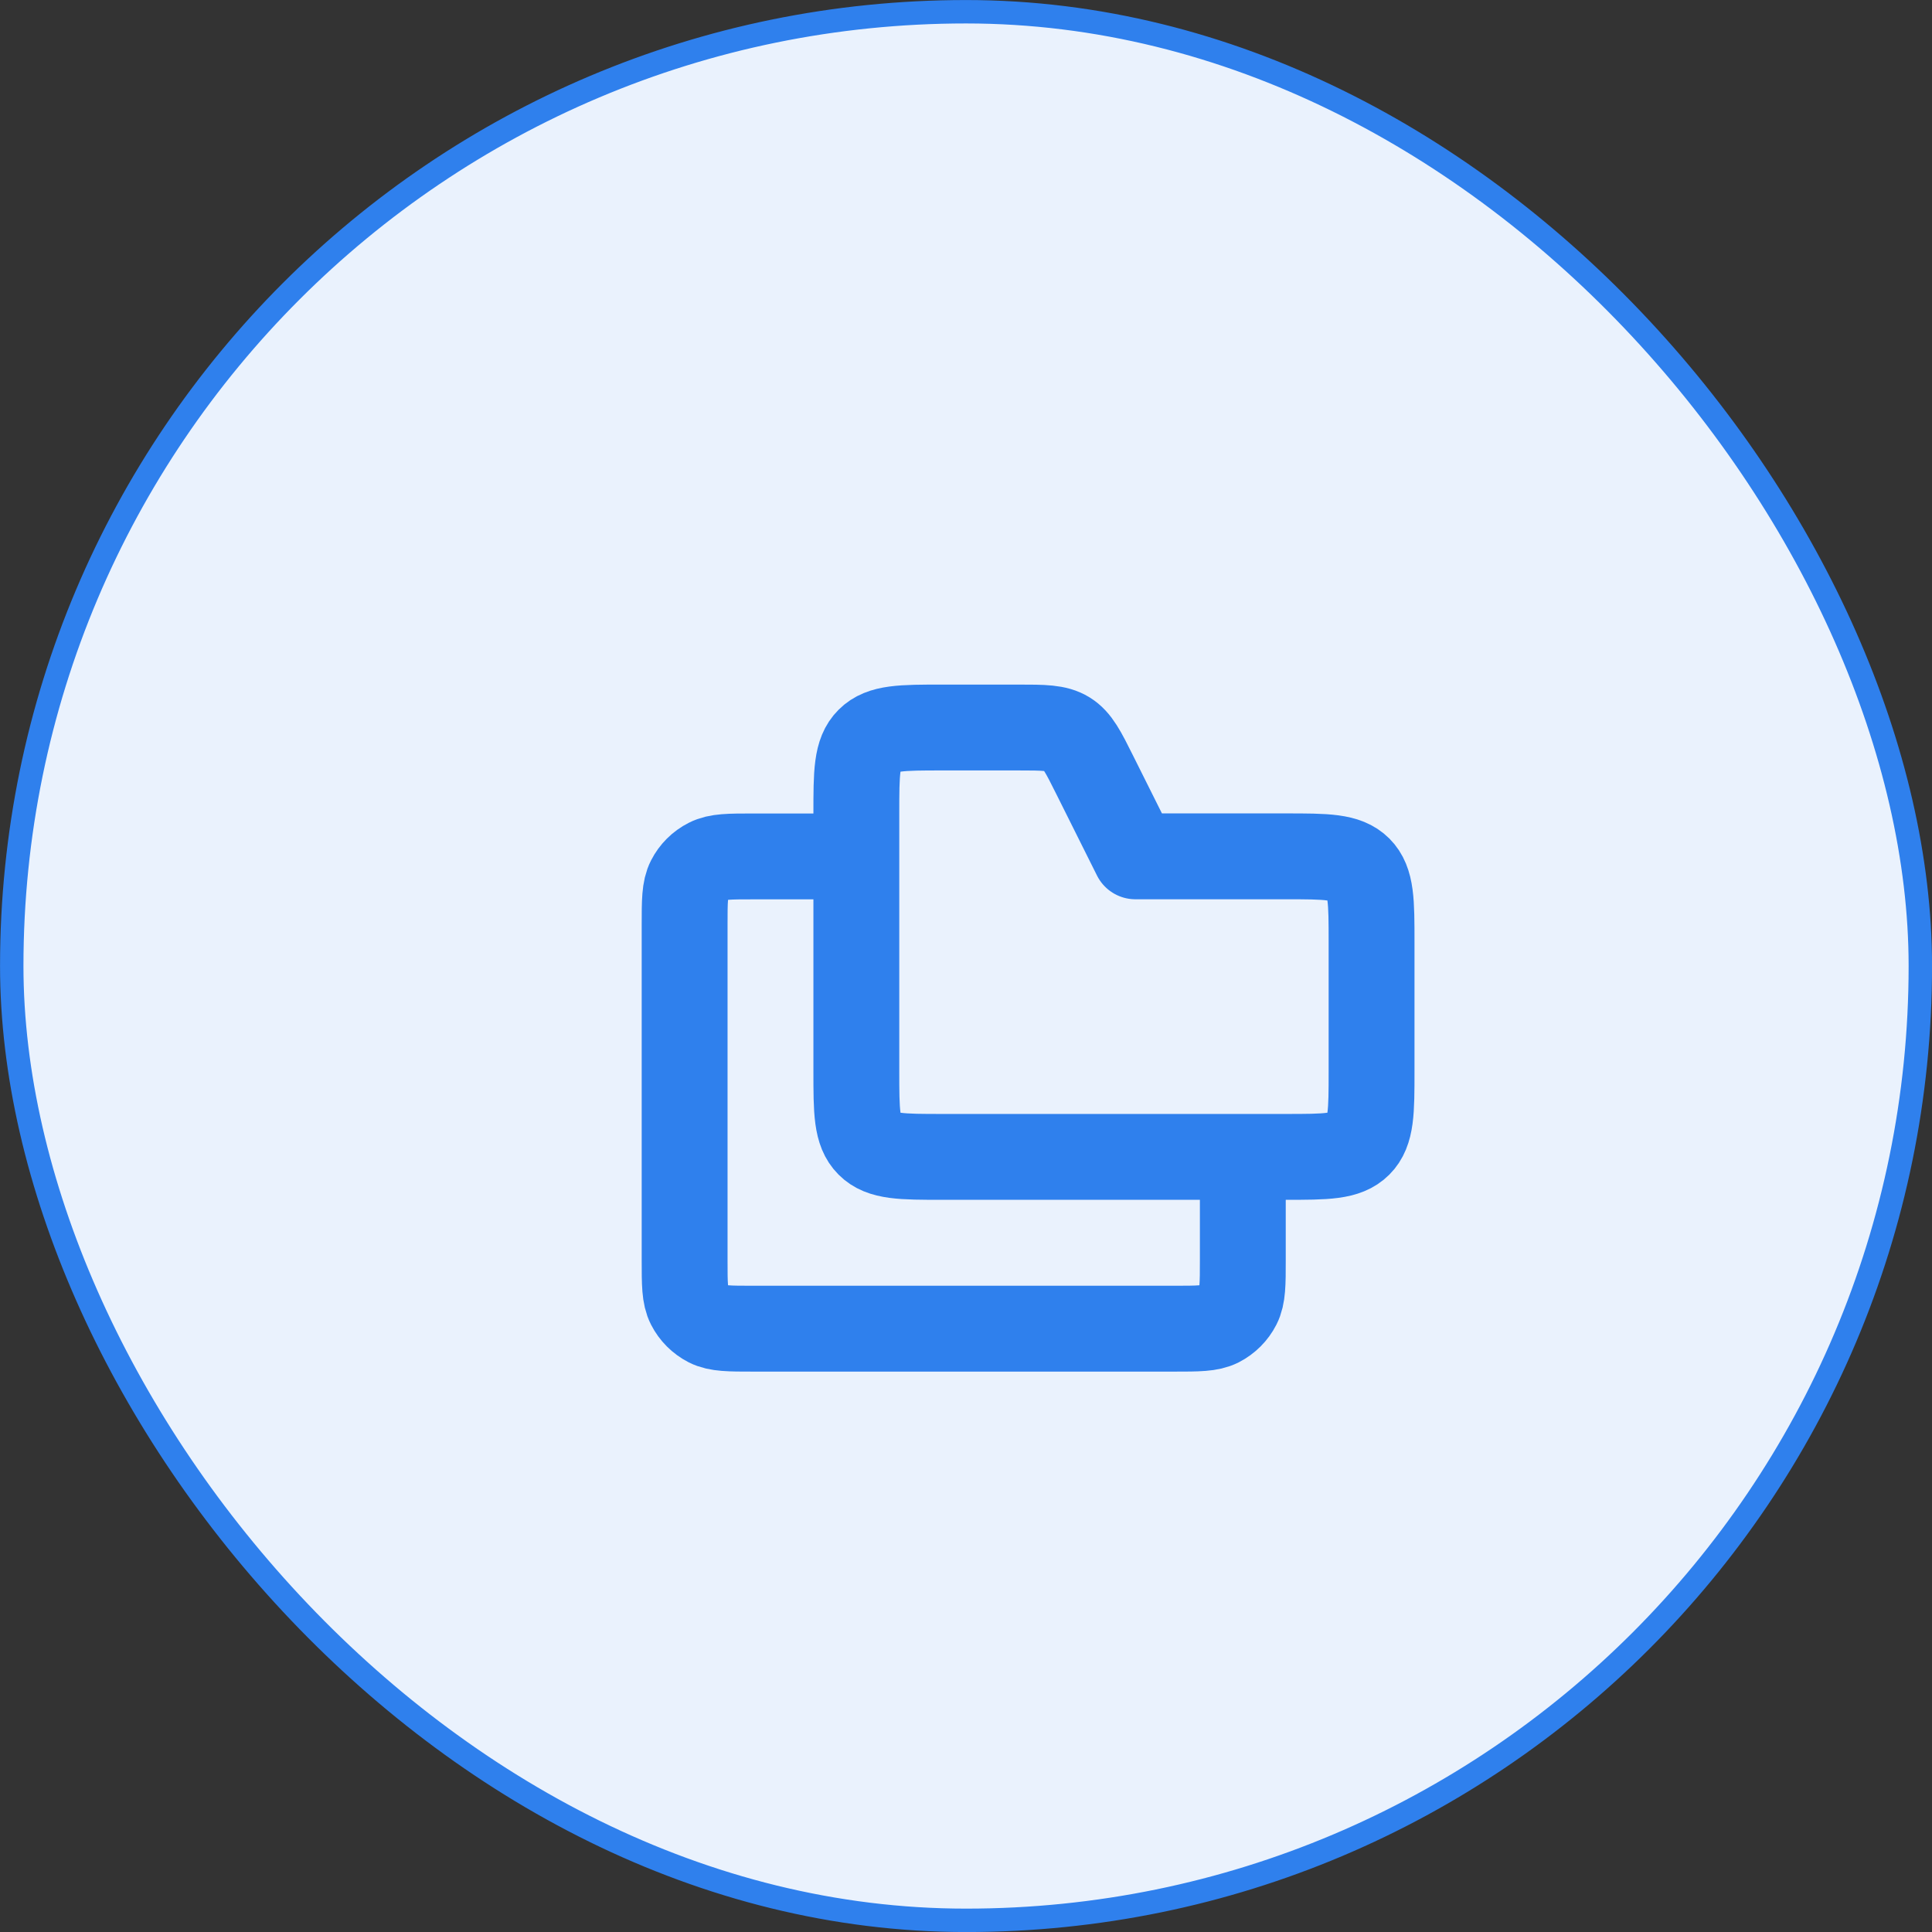 <svg width="25" height="25" viewBox="0 0 25 25" fill="none" xmlns="http://www.w3.org/2000/svg">
<rect x="0" y="0" width="25" height="25" fill="#333333" stroke="none"/>
<rect x="0.152" y="0.152" width="24.697" height="24.697" rx="12.348" fill="#EAF2FD"/>
<rect x="0.152" y="0.152" width="24.697" height="24.697" rx="12.348" stroke="#2F80ED" stroke-width="0.303"/>
<path d="M11.081 10.525C11.081 10.001 11.081 9.739 11.244 9.577C11.406 9.414 11.668 9.414 12.192 9.414H13.172C13.506 9.414 13.673 9.414 13.808 9.497C13.942 9.58 14.017 9.729 14.166 10.028L14.692 11.081H16.637C17.16 11.081 17.422 11.081 17.585 11.243C17.748 11.406 17.748 11.668 17.748 12.192V13.858C17.748 14.382 17.748 14.644 17.585 14.807C17.422 14.97 17.16 14.97 16.637 14.97H12.192C11.668 14.97 11.406 14.97 11.244 14.807C11.081 14.644 11.081 14.382 11.081 13.858V10.525Z" stroke="#2F80ED" stroke-width="1.111" stroke-linejoin="round"/>
<path d="M16.082 14.971V16.304C16.082 16.615 16.082 16.771 16.021 16.89C15.968 16.994 15.883 17.079 15.778 17.133C15.659 17.193 15.504 17.193 15.193 17.193H9.748C9.437 17.193 9.282 17.193 9.163 17.133C9.058 17.079 8.973 16.994 8.92 16.89C8.859 16.771 8.859 16.615 8.859 16.304V11.971C8.859 11.66 8.859 11.504 8.92 11.385C8.973 11.281 9.058 11.196 9.163 11.143C9.282 11.082 9.437 11.082 9.748 11.082H11.082" stroke="#2F80ED" stroke-width="1.111" stroke-linejoin="round"/>
</svg>
